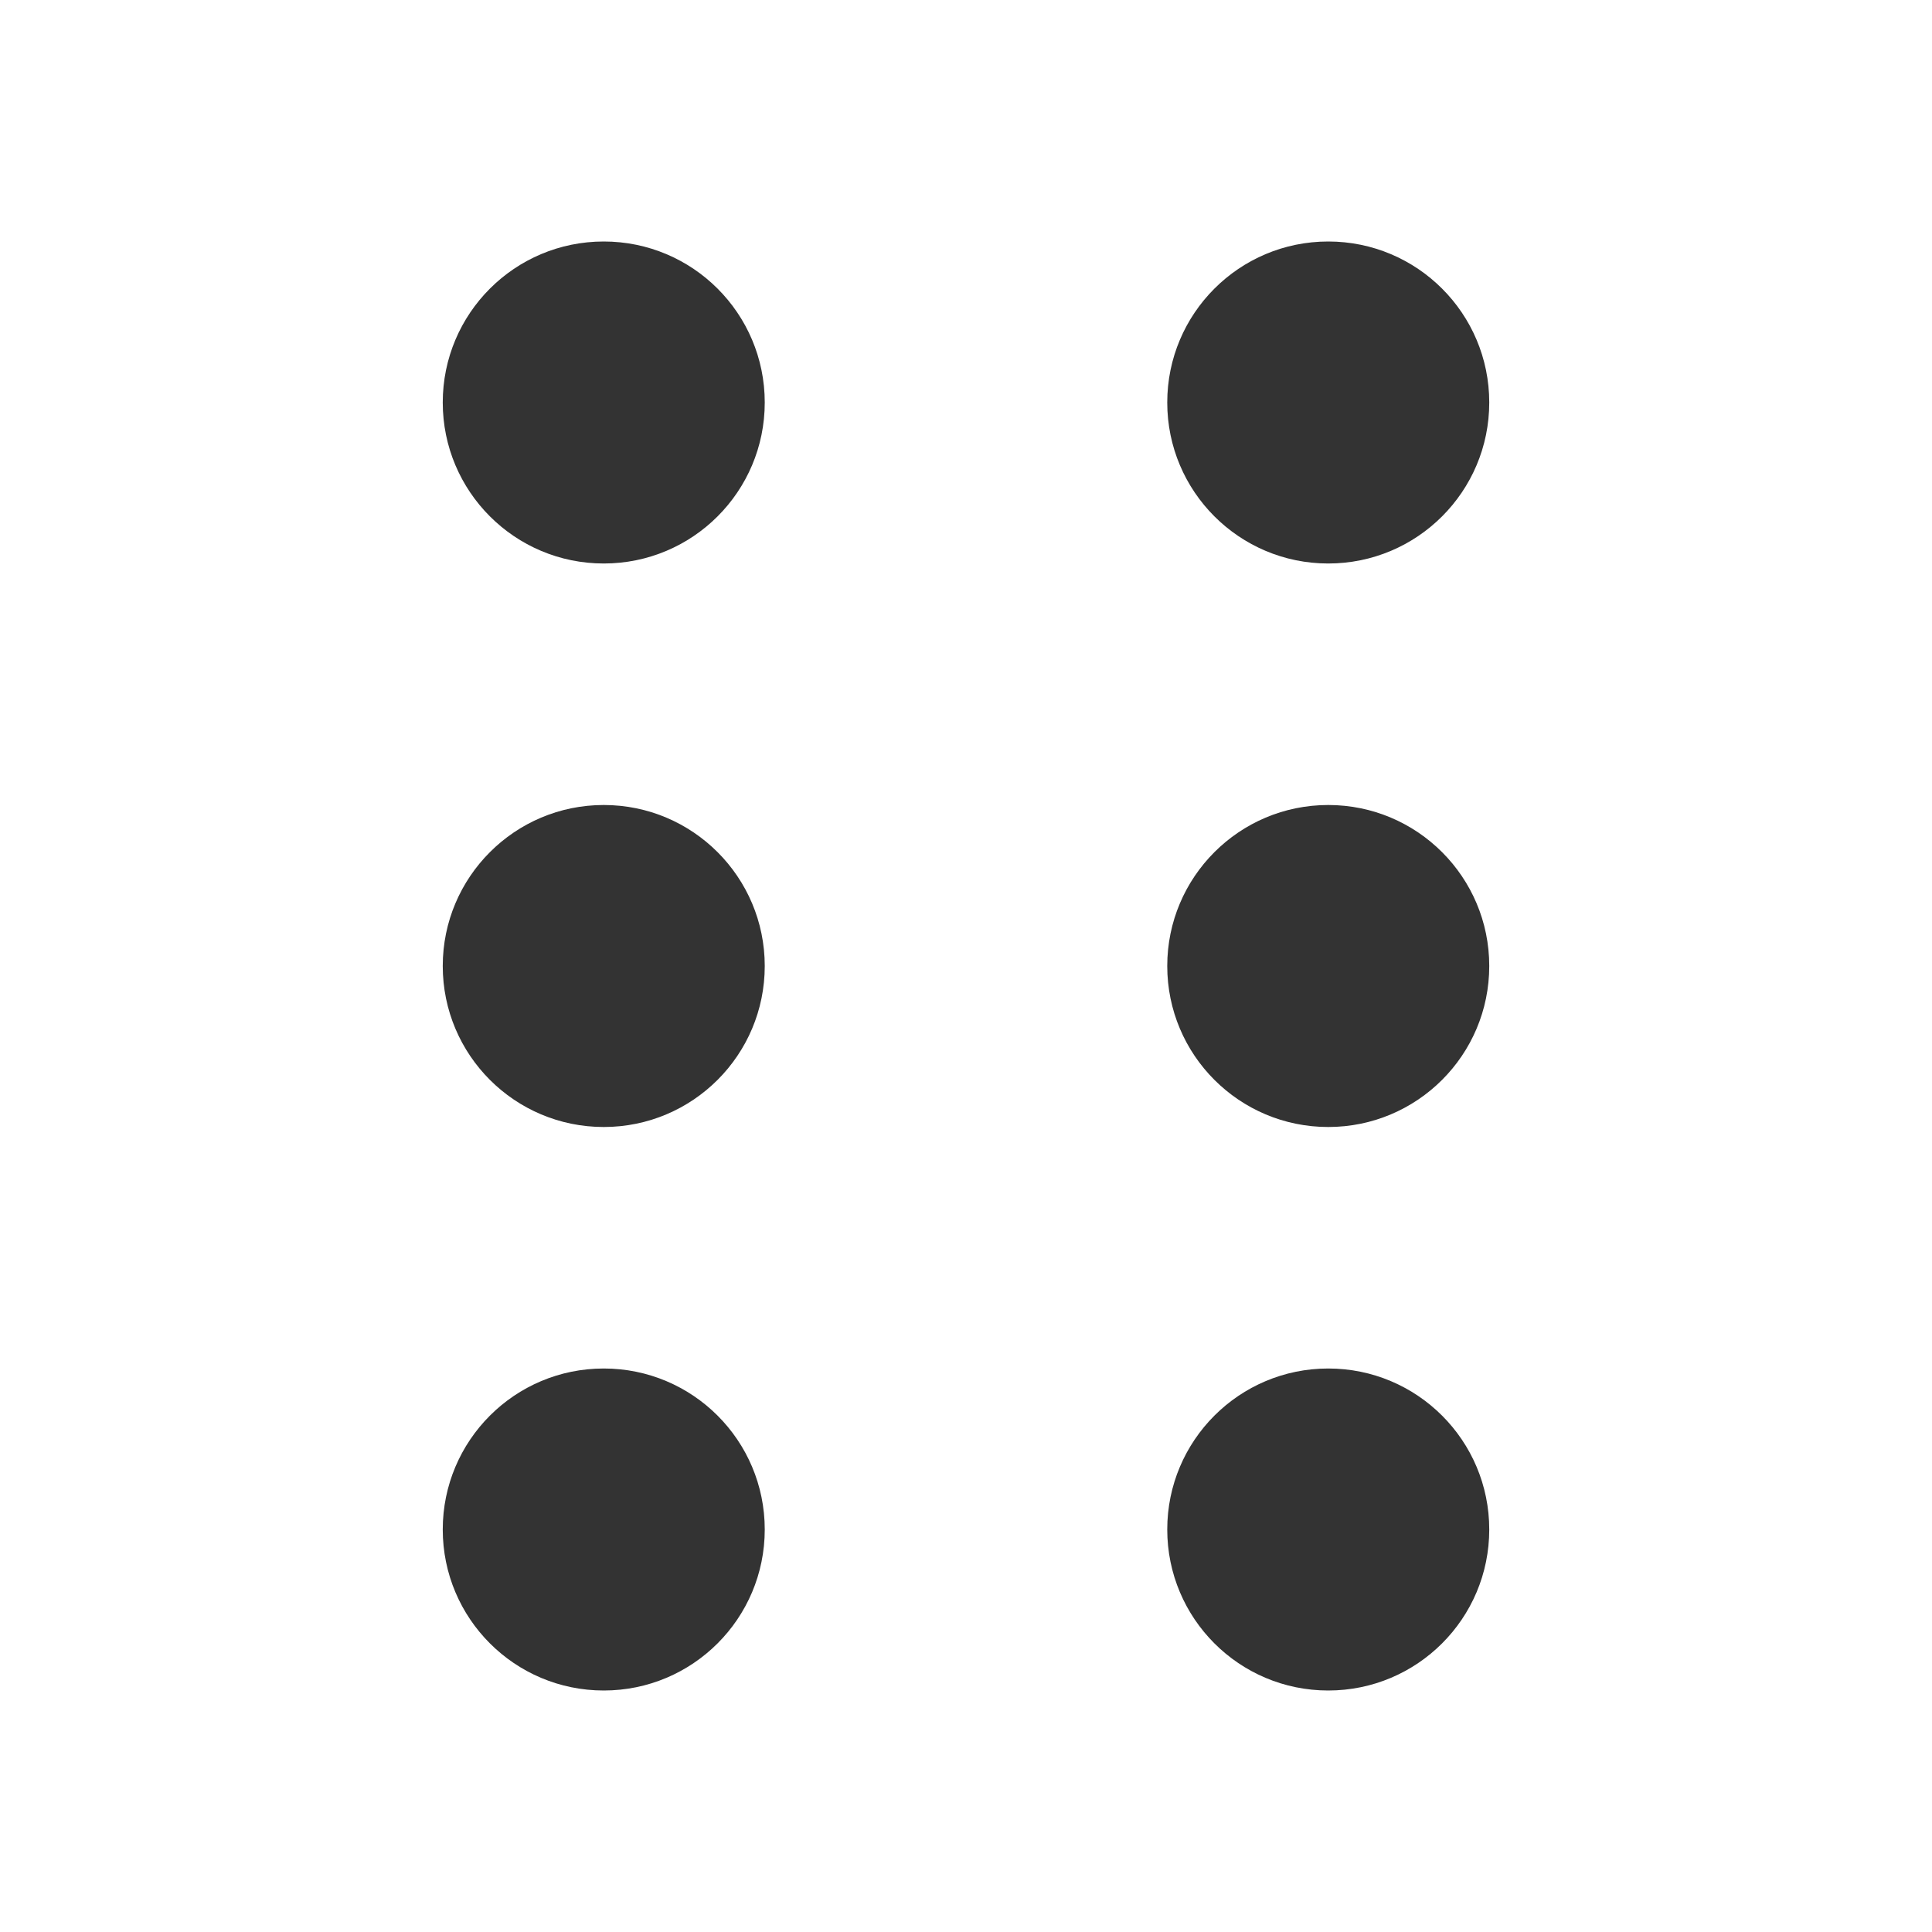 <svg width="24" height="24" viewBox="0 0 24 24" fill="none" xmlns="http://www.w3.org/2000/svg">
<path fill-rule="evenodd" clip-rule="evenodd" d="M9.5 5C9.5 6.105 8.605 7 7.5 7C6.395 7 5.5 6.105 5.5 5C5.5 3.895 6.395 3 7.5 3C8.605 3 9.5 3.895 9.5 5ZM7.5 14C8.605 14 9.5 13.105 9.5 12C9.5 10.896 8.605 10 7.5 10C6.395 10 5.5 10.896 5.5 12C5.5 13.105 6.395 14 7.5 14ZM7.5 21C8.605 21 9.5 20.105 9.5 19C9.5 17.895 8.605 17 7.5 17C6.395 17 5.5 17.895 5.5 19C5.5 20.105 6.395 21 7.5 21Z" fill="#333333"/>
<path fill-rule="evenodd" clip-rule="evenodd" d="M18.5 5C18.5 6.105 17.605 7 16.5 7C15.395 7 14.5 6.105 14.5 5C14.5 3.895 15.395 3 16.5 3C17.605 3 18.5 3.895 18.5 5ZM16.5 14C17.605 14 18.5 13.105 18.5 12C18.5 10.896 17.605 10 16.5 10C15.395 10 14.5 10.896 14.5 12C14.5 13.105 15.395 14 16.5 14ZM16.5 21C17.605 21 18.5 20.105 18.5 19C18.5 17.895 17.605 17 16.5 17C15.395 17 14.5 17.895 14.5 19C14.5 20.105 15.395 21 16.5 21Z" fill="#333333"/>
</svg>
